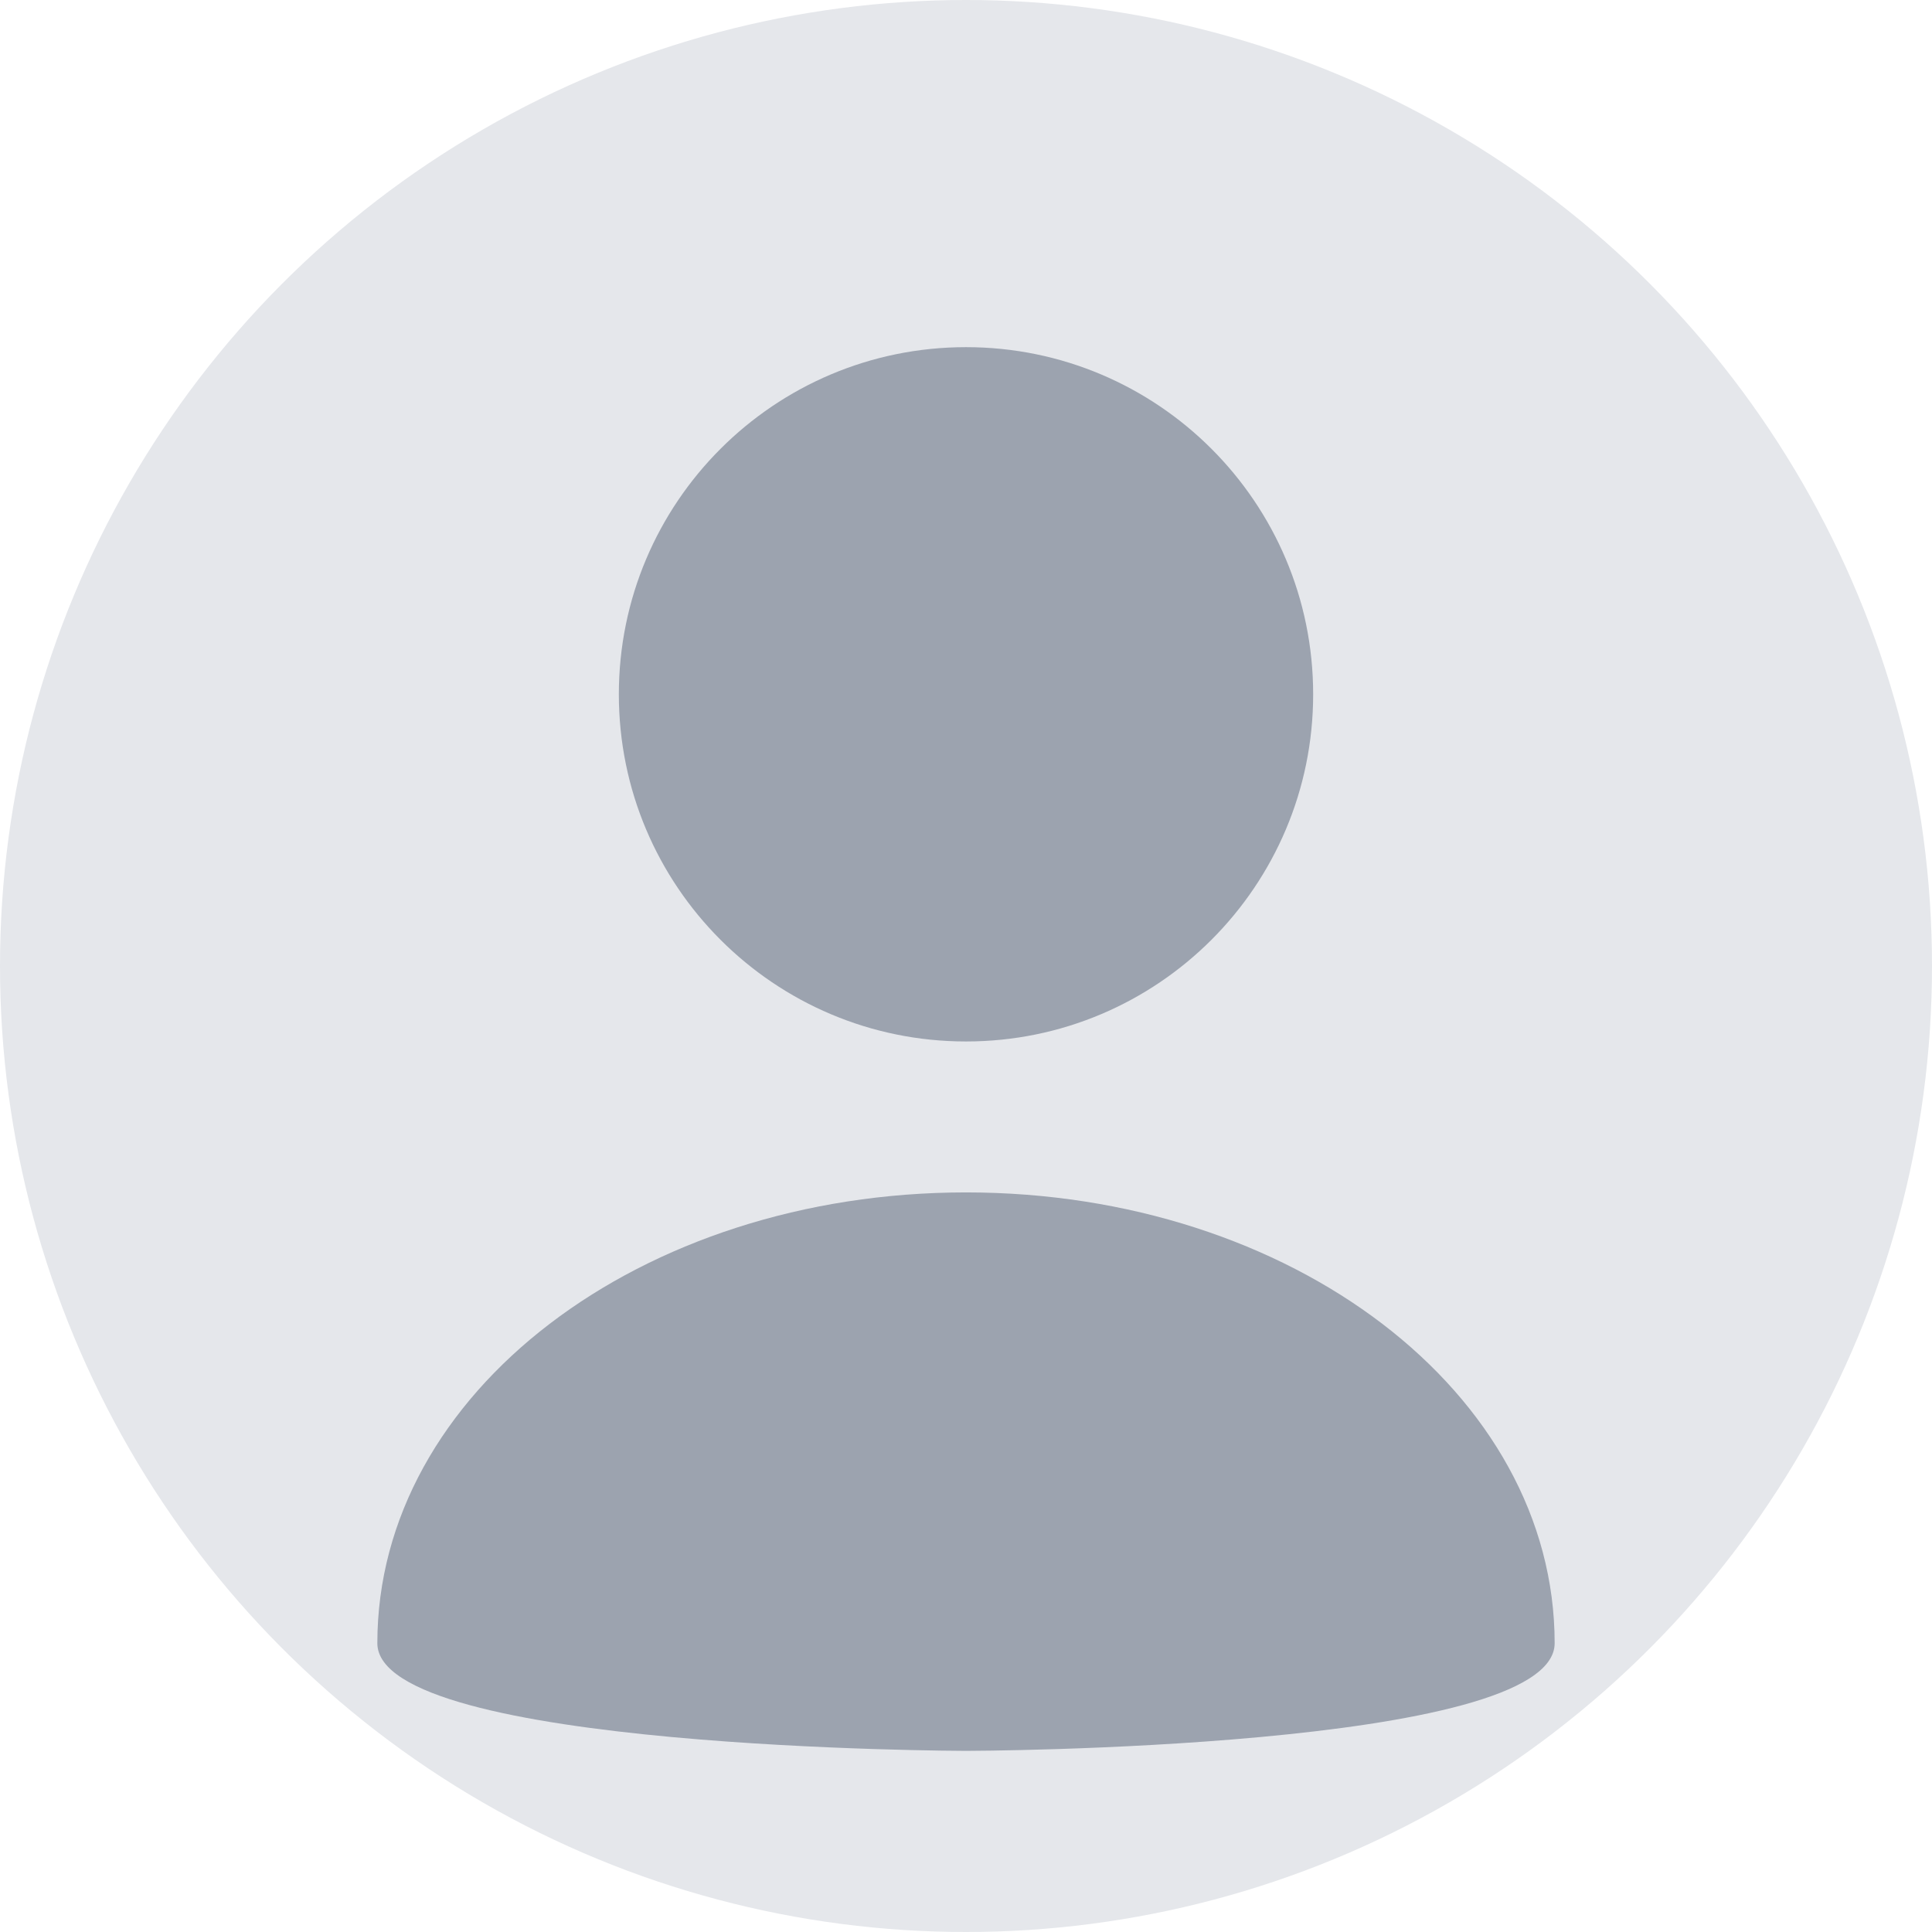 <?xml version="1.0" encoding="UTF-8"?>
<svg width="128" height="128" viewBox="0 0 128 128" fill="none" xmlns="http://www.w3.org/2000/svg">
  <circle cx="64" cy="64" r="64" fill="#E5E7EB"/>
  <path d="M64 69C76.703 69 87 58.703 87 46C87 33.297 76.703 23 64 23C51.297 23 41 33.297 41 46C41 58.703 51.297 69 64 69Z" fill="#9CA3AF"/>
  <path d="M103 108.867C103 92.274 85.569 79 64 79C42.431 79 25 92.274 25 108.867C25 115.934 64 116 64 116C64 116 103 115.934 103 108.867Z" fill="#9CA3AF"/>
</svg> 